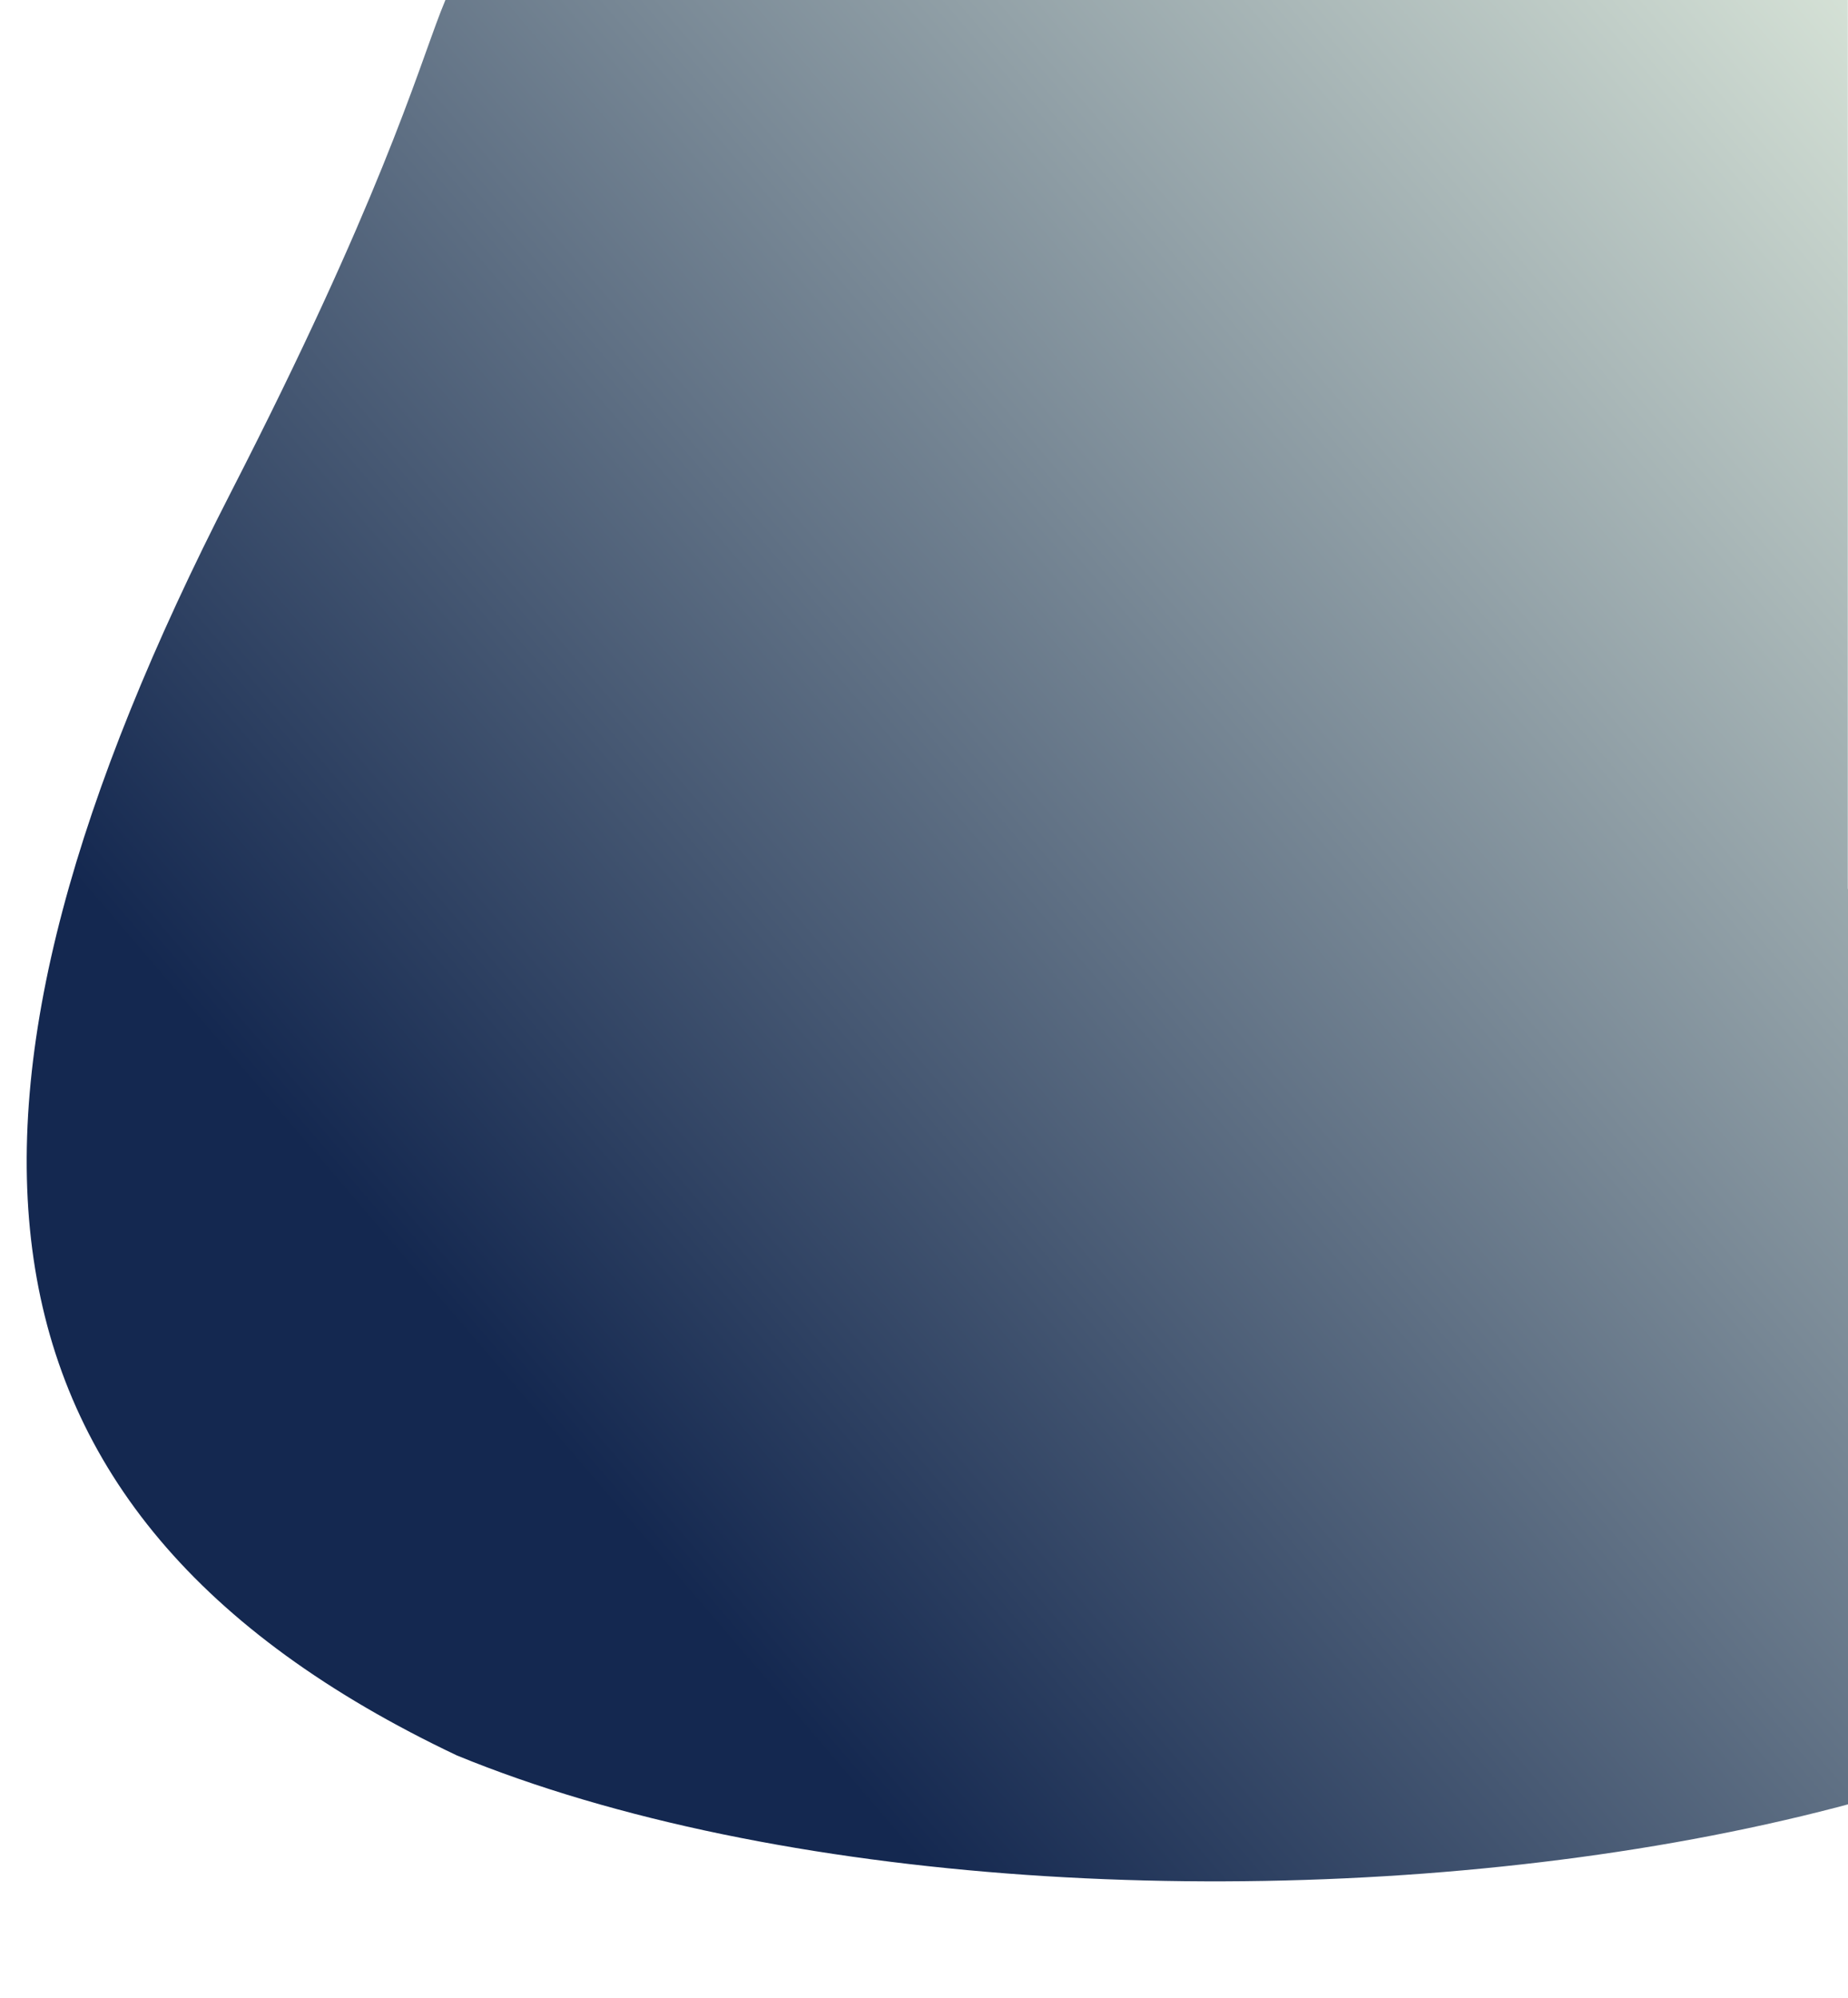 <svg width="999" height="1080" viewBox="0 0 999 1080" fill="none" xmlns="http://www.w3.org/2000/svg">
<g id="splash2 1" clip-path="url(#clip0)">
<g id="Group">
<path id="Vector" d="M306.387 -31.5L881.887 -31.5C998.887 -31.5 998.887 -151.221 998.887 -10.001V480.499L1285 742C1285 1006.56 591.614 1090.5 247 949C-32.5 816.5 -43.042 593.464 124.888 265.999C284.887 -46 206.554 -15.001 306.387 -31.5Z" fill="url(#paint0_linear)"/>
</g>
</g>
<defs>
<linearGradient id="paint0_linear" x1="1038.06" y1="-8.722" x2="223.558" y2="689.278" gradientUnits="userSpaceOnUse">
<stop stop-color="#DBE7DA"/>
<stop offset="1" stop-color="#142850"/>
</linearGradient>
<clipPath id="clip0">
<rect width="999" height="1080" fill="white"/>
</clipPath>
</defs>
</svg>
